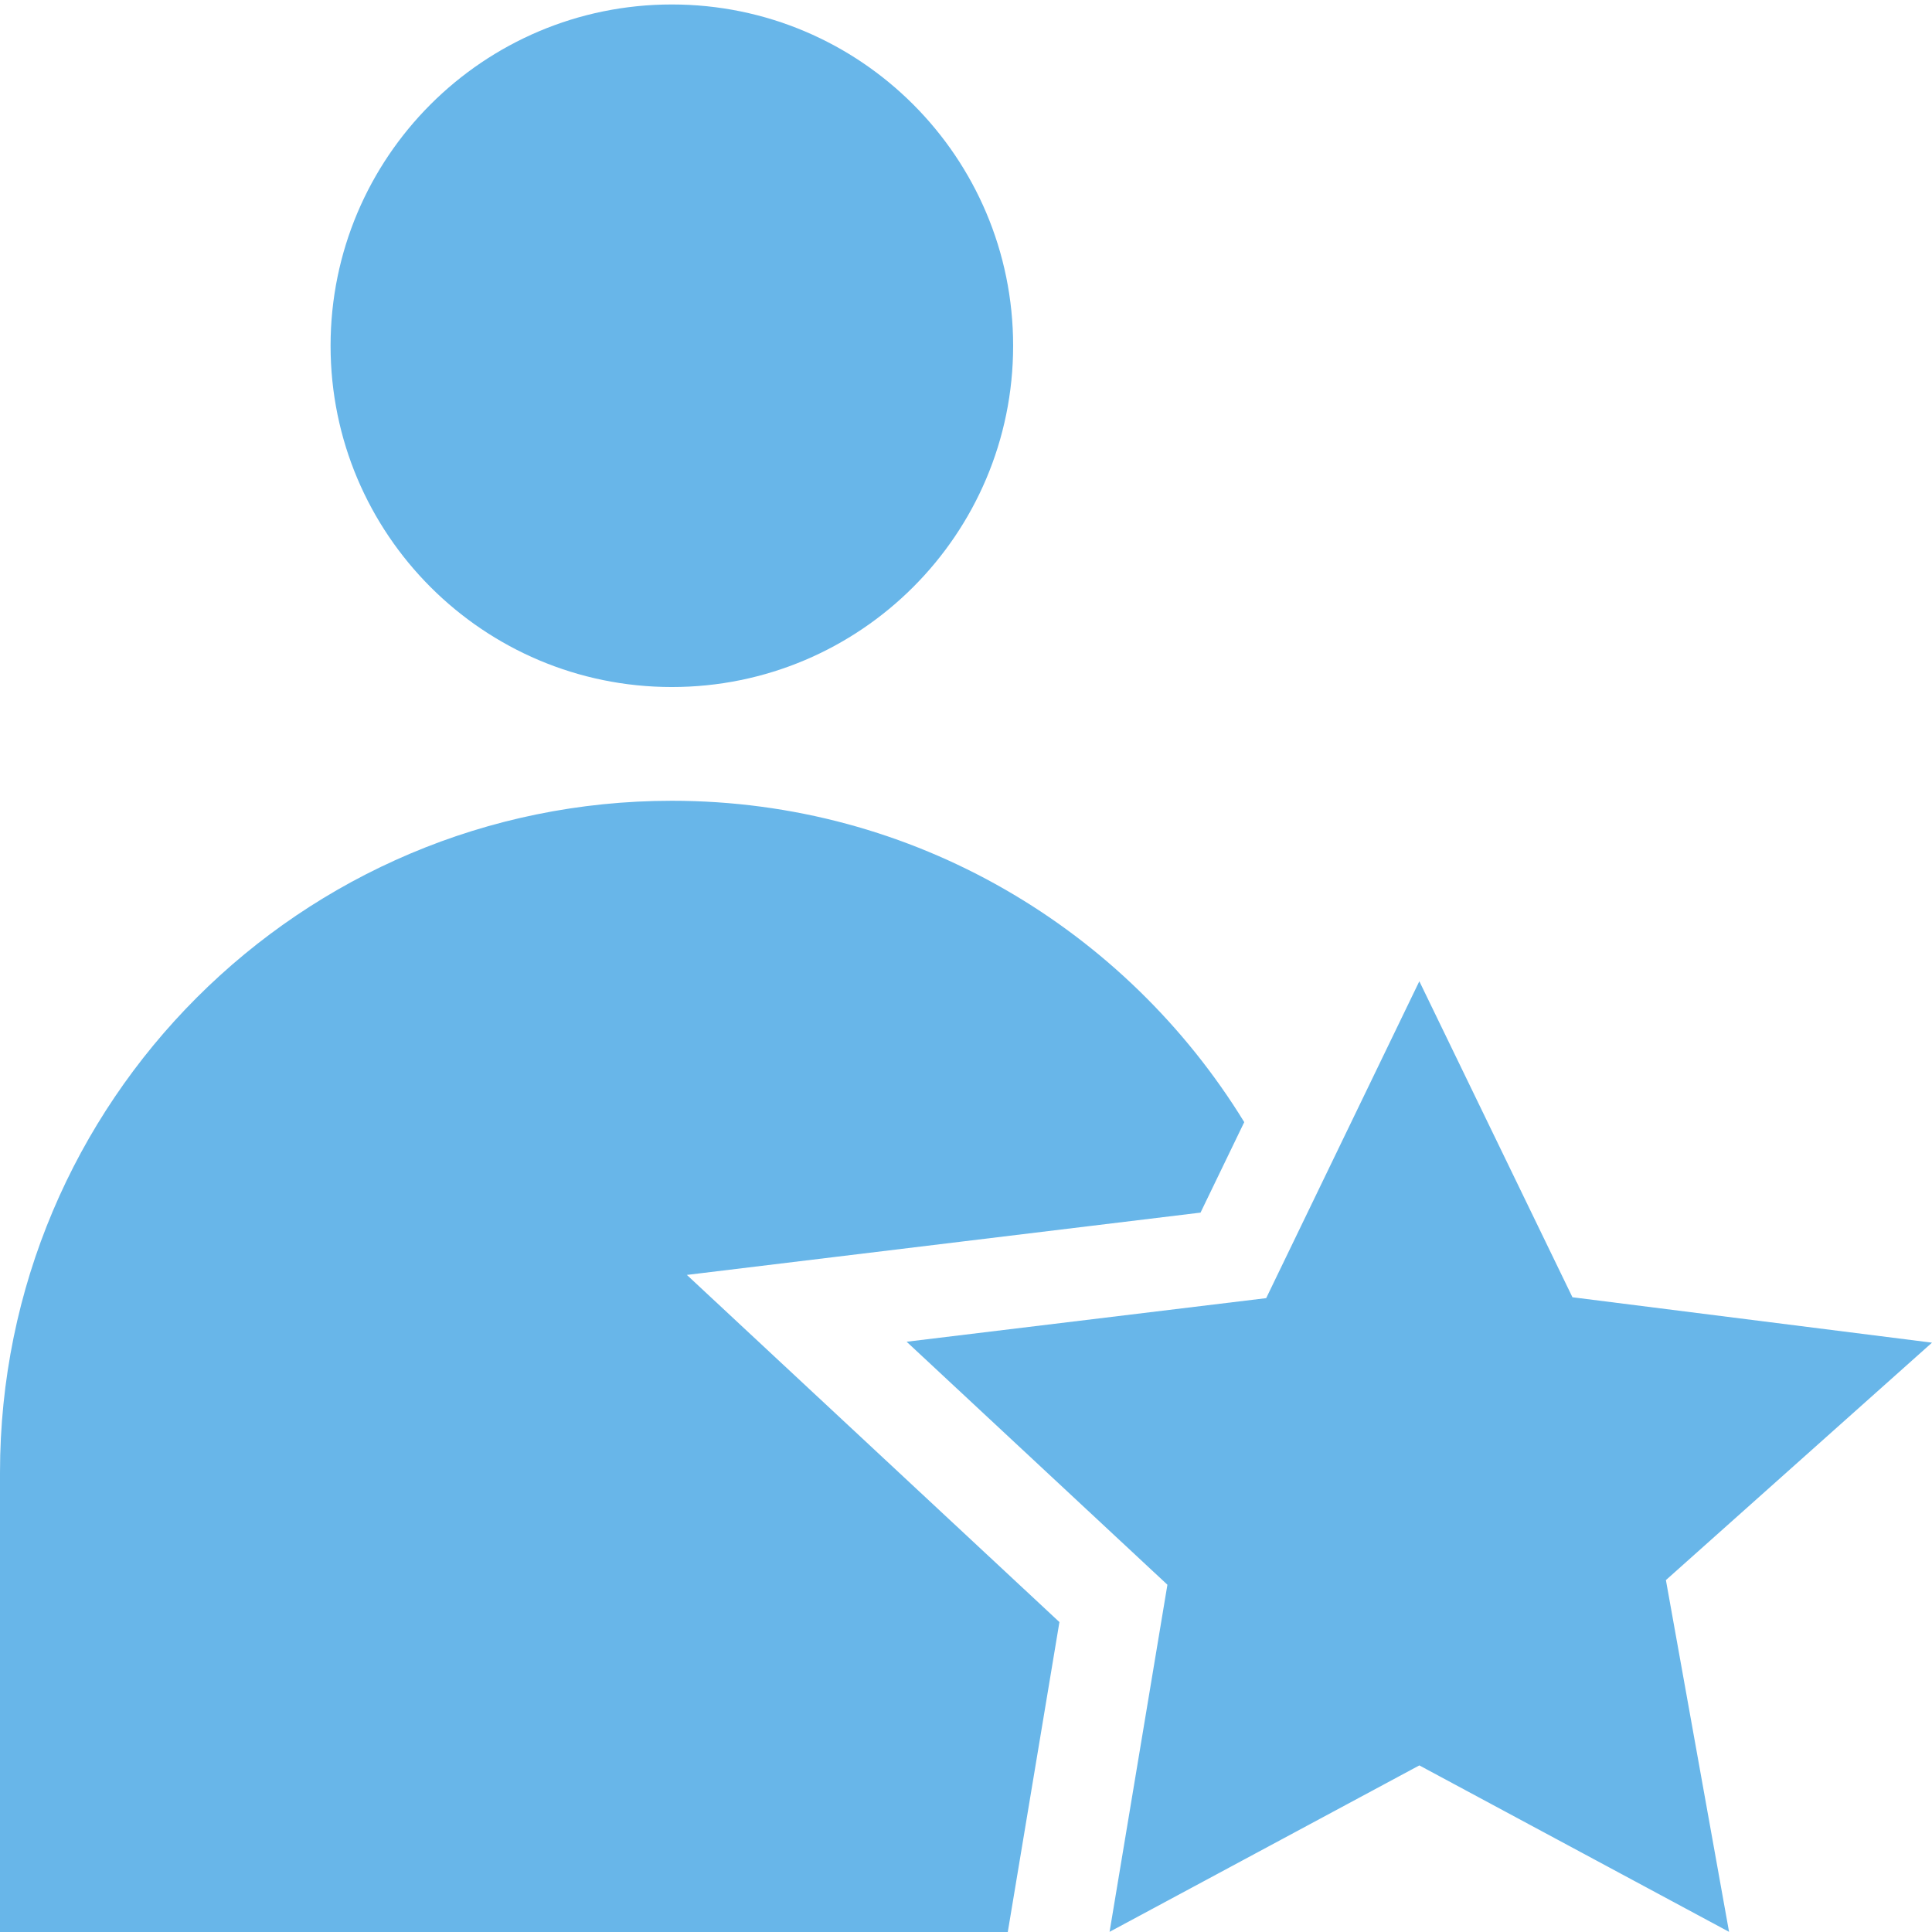 <svg width="48" height="48" viewBox="0 0 48 48" fill="none" xmlns="http://www.w3.org/2000/svg">
<g clip-path="url(#clip0_379_50)">
<path d="M16.692 17.069C21.375 17.069 25.171 13.273 25.171 8.59C25.171 3.907 21.375 0.111 16.692 0.111C12.009 0.111 8.213 3.907 8.213 8.59C8.213 13.273 12.009 17.069 16.692 17.069Z" fill="#0185DA" fill-opacity="0.59"/>
<path d="M35.263 24.379L31.458 32.252L22.525 33.335L29.004 39.372L27.567 47.996L35.263 43.861L42.958 47.996L41.389 39.257L48 33.358L39.067 32.23L35.263 24.379Z" fill="#0185DA" fill-opacity="0.59"/>
<path d="M26.321 40.3L17.065 31.675L29.827 30.127L30.913 27.879C27.977 23.096 22.715 19.895 16.692 19.895C7.473 19.895 0 27.369 0 36.588V41.252V48H25.038L26.321 40.3Z" fill="#0185DA" fill-opacity="0.59"/>
</g>
<defs>
<clipPath id="clip0_379_50">
<rect width="48" height="48" fill="white"/>
</clipPath>
</defs>
</svg>
